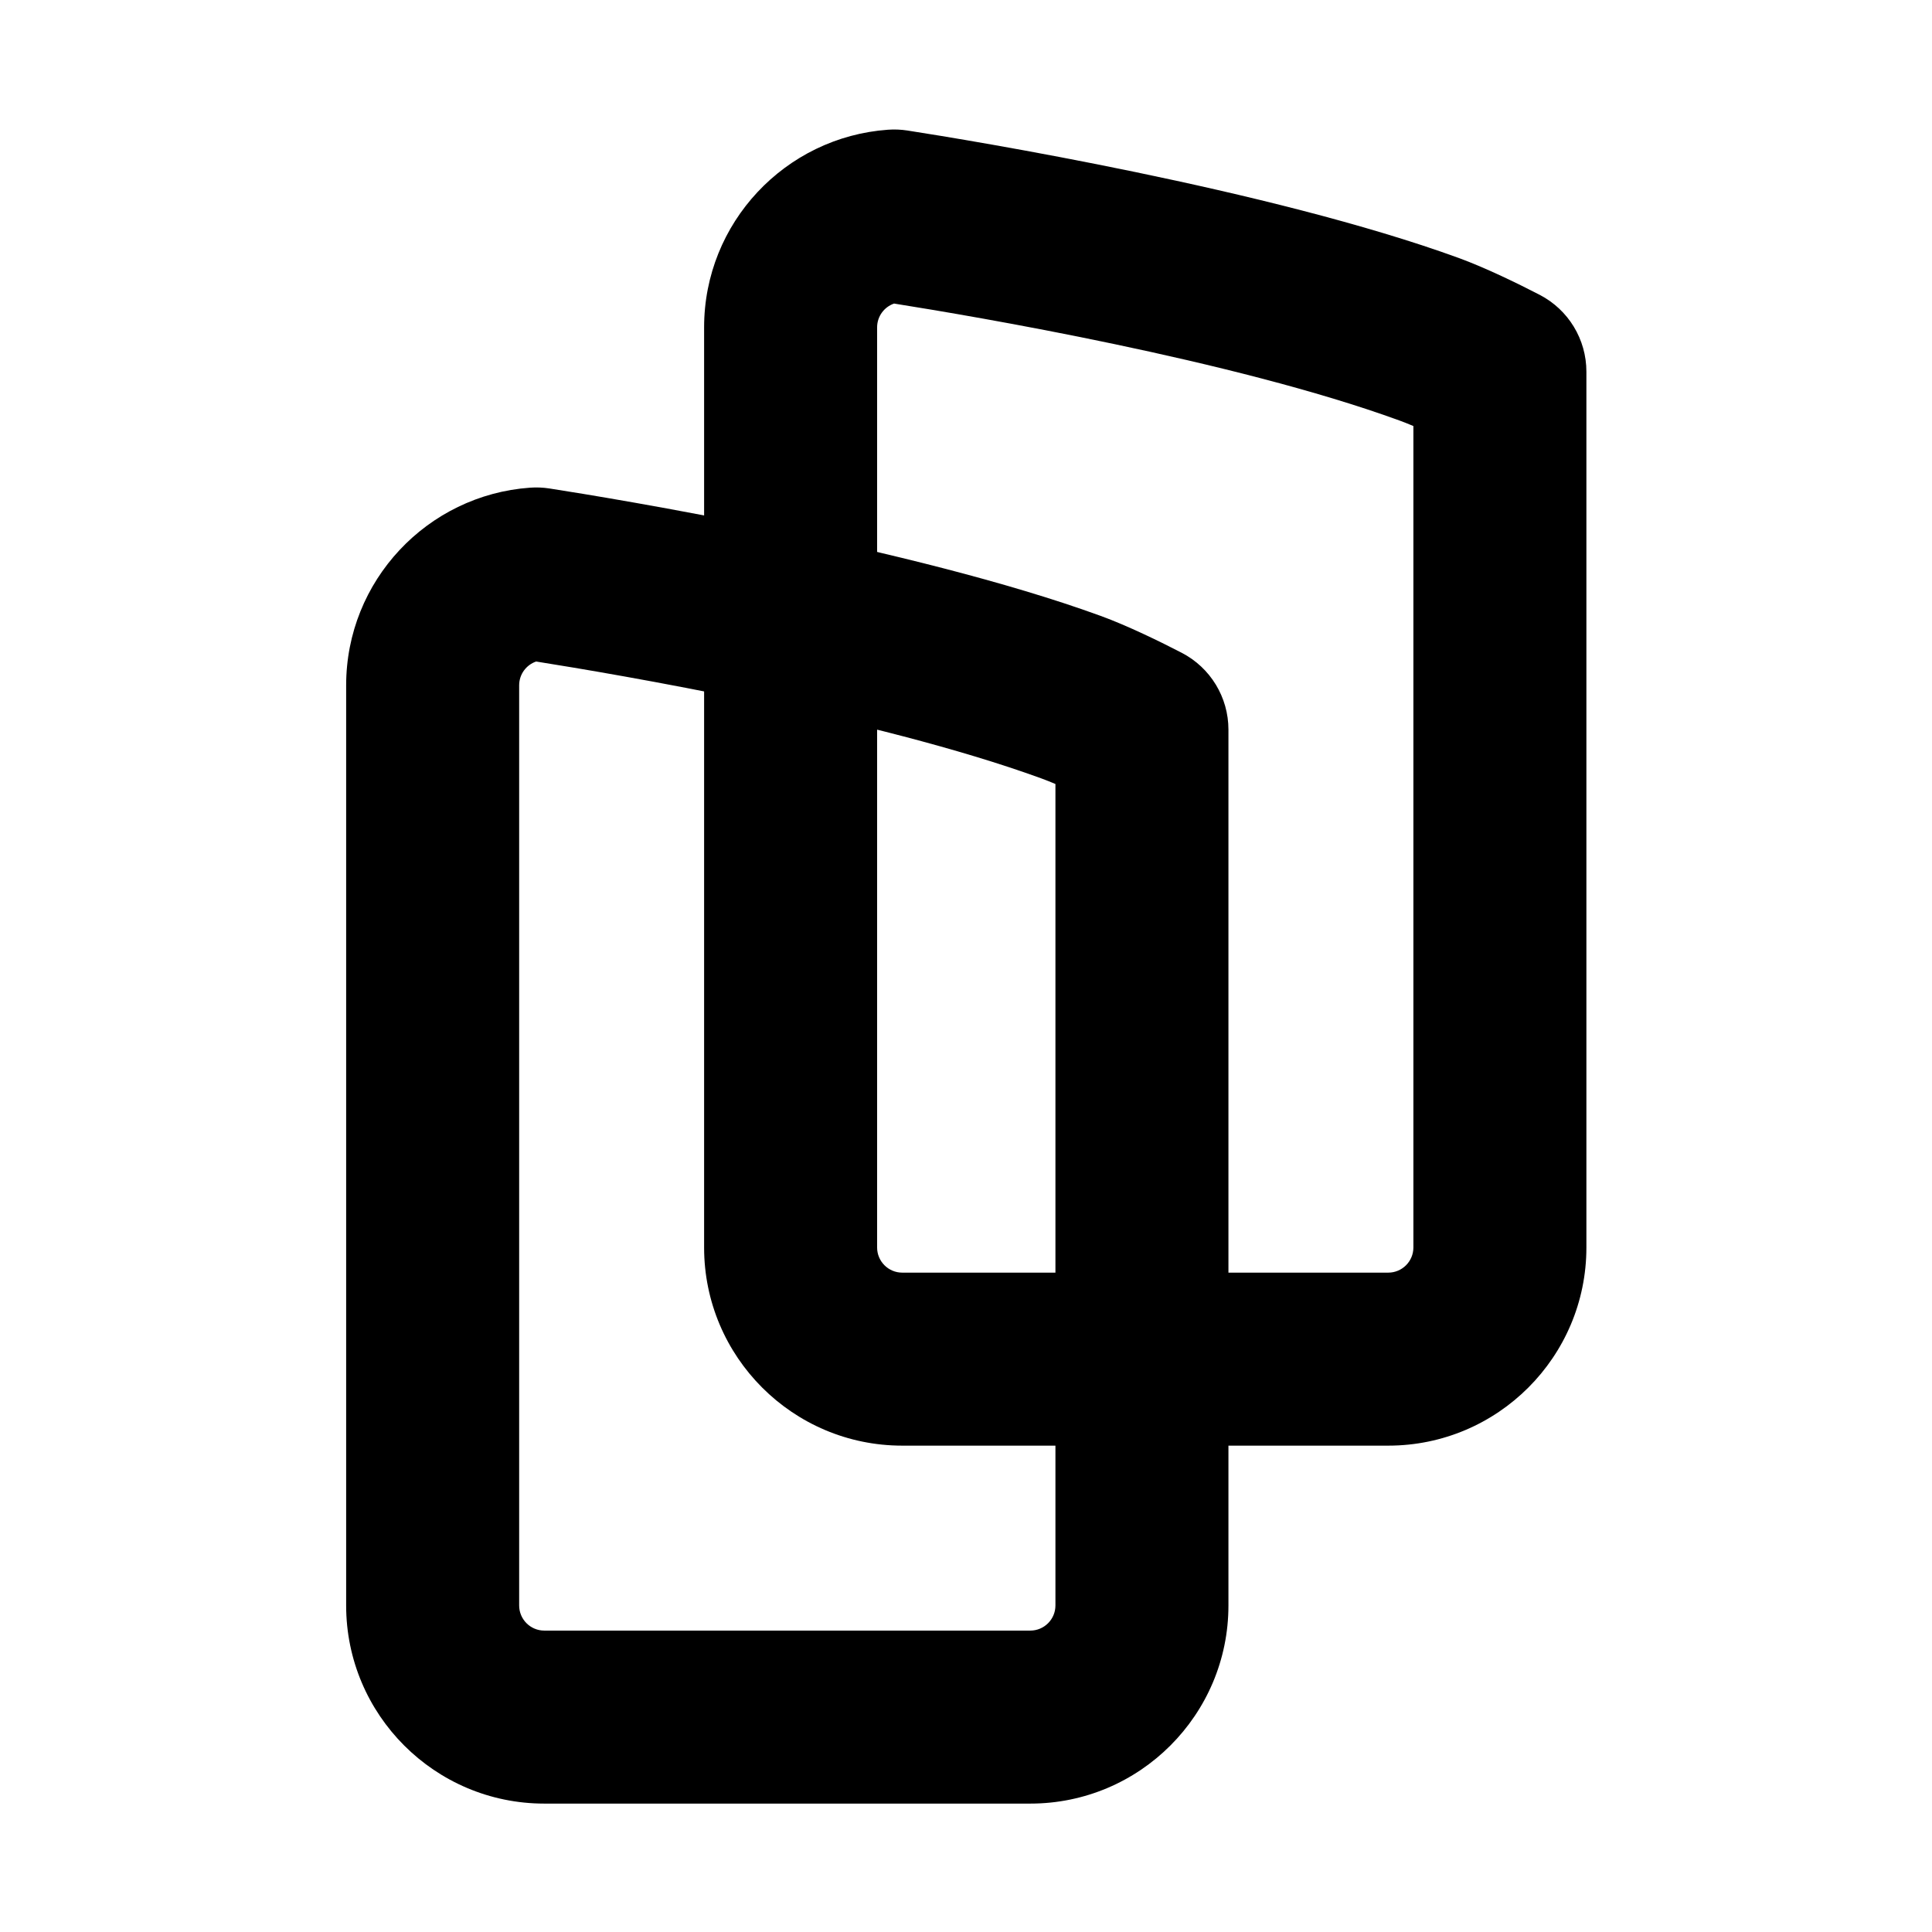 <?xml version="1.0" encoding="UTF-8" standalone="no"?>
<!DOCTYPE svg PUBLIC "-//W3C//DTD SVG 1.1//EN" "http://www.w3.org/Graphics/SVG/1.1/DTD/svg11.dtd">
<svg width="100%" height="100%" viewBox="0 0 256 256" version="1.1" xmlns="http://www.w3.org/2000/svg" xmlns:xlink="http://www.w3.org/1999/xlink" xml:space="preserve" xmlns:serif="http://www.serif.com/" style="fill-rule:evenodd;clip-rule:evenodd;stroke-linejoin:round;stroke-miterlimit:2;">
    <g transform="matrix(1,0,0,1,-291,0)">
        <g id="Layer1">
        </g>
        <g id="Artboard2" transform="matrix(1,0,0,1,-0.922,0)">
            <rect x="291.922" y="0" width="256" height="256" style="fill:none;"/>
            <g transform="matrix(1.109,0,0,1.109,284.954,-12.785)">
                <path d="M153.059,98.703L153.059,203.352C153.059,216.417 142.451,227.025 129.386,227.025L71.315,227.025C58.25,227.025 47.642,216.417 47.642,203.352L47.642,93.409C47.642,80.917 57.341,70.676 69.61,69.797C70.386,69.741 71.165,69.773 71.934,69.892C79.421,71.054 115.284,76.924 137.772,85.109C140.998,86.283 144.949,88.215 147.481,89.528C150.908,91.305 153.059,94.843 153.059,98.703ZM132.388,105.202C131.811,104.958 131.243,104.73 130.702,104.533C110.842,97.304 79.872,92.081 70.339,90.567C69.16,90.971 68.313,92.093 68.313,93.409L68.313,203.352C68.313,205.008 69.658,206.354 71.315,206.354L129.386,206.354C131.042,206.354 132.388,205.008 132.388,203.352L132.388,105.202Z"/>
            </g>
            <g transform="matrix(1.109,0,0,1.109,332.385,-60.216)">
                <path d="M153.059,98.703L153.059,203.352C153.059,216.417 142.451,227.025 129.386,227.025L71.315,227.025C58.25,227.025 47.642,216.417 47.642,203.352L47.642,93.409C47.642,80.917 57.341,70.676 69.61,69.797C70.386,69.741 71.165,69.773 71.934,69.892C79.421,71.054 115.284,76.924 137.772,85.109C140.998,86.283 144.949,88.214 147.481,89.527C150.908,91.304 153.059,94.843 153.059,98.703ZM132.388,105.202C131.811,104.957 131.243,104.73 130.702,104.533C110.842,97.304 79.872,92.081 70.339,90.567C69.16,90.971 68.313,92.093 68.313,93.409L68.313,203.352C68.313,205.008 69.658,206.354 71.315,206.354L129.386,206.354C131.042,206.354 132.388,205.008 132.388,203.352L132.388,105.202Z"/>
            </g>
        </g>
    </g>
</svg>
